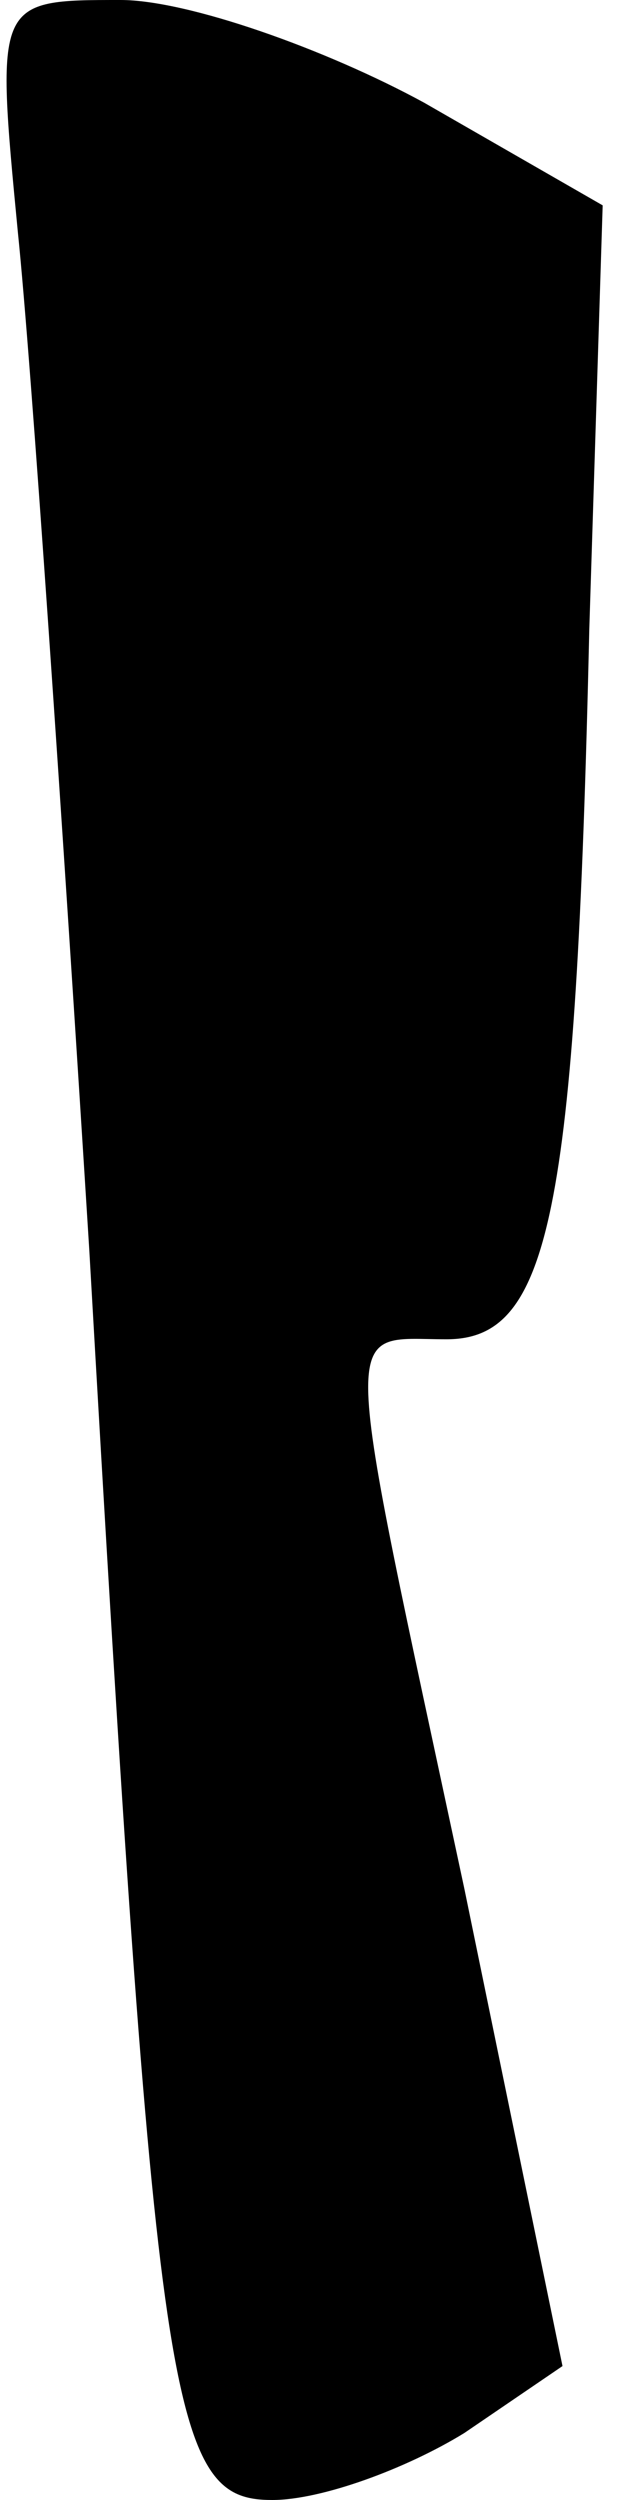 <?xml version="1.0" standalone="no"?>
<!DOCTYPE svg PUBLIC "-//W3C//DTD SVG 20010904//EN"
 "http://www.w3.org/TR/2001/REC-SVG-20010904/DTD/svg10.dtd">
<svg version="1.0" xmlns="http://www.w3.org/2000/svg"
 width="14pt" height="56pt" viewBox="0 0 14 56"
 preserveAspectRatio="xMidYMid meet">
<g transform="translate(0,56) scale(0.1,-0.1)"
fill="#000000" stroke="none">
<path fill="#000000" stroke="none" d="M4 508 c3 -29 10 -132 16 -228 15 -262
18 -280 41 -280 11 0 30 7 43 15 l22 15 -22 107 c-28 131 -28 123 -4 123 23 0
29 27 32 159 l3 95 -40 23 c-22 12 -53 23 -68 23 -28 0 -28 0 -23 -52z"/>
</g>
</svg>
